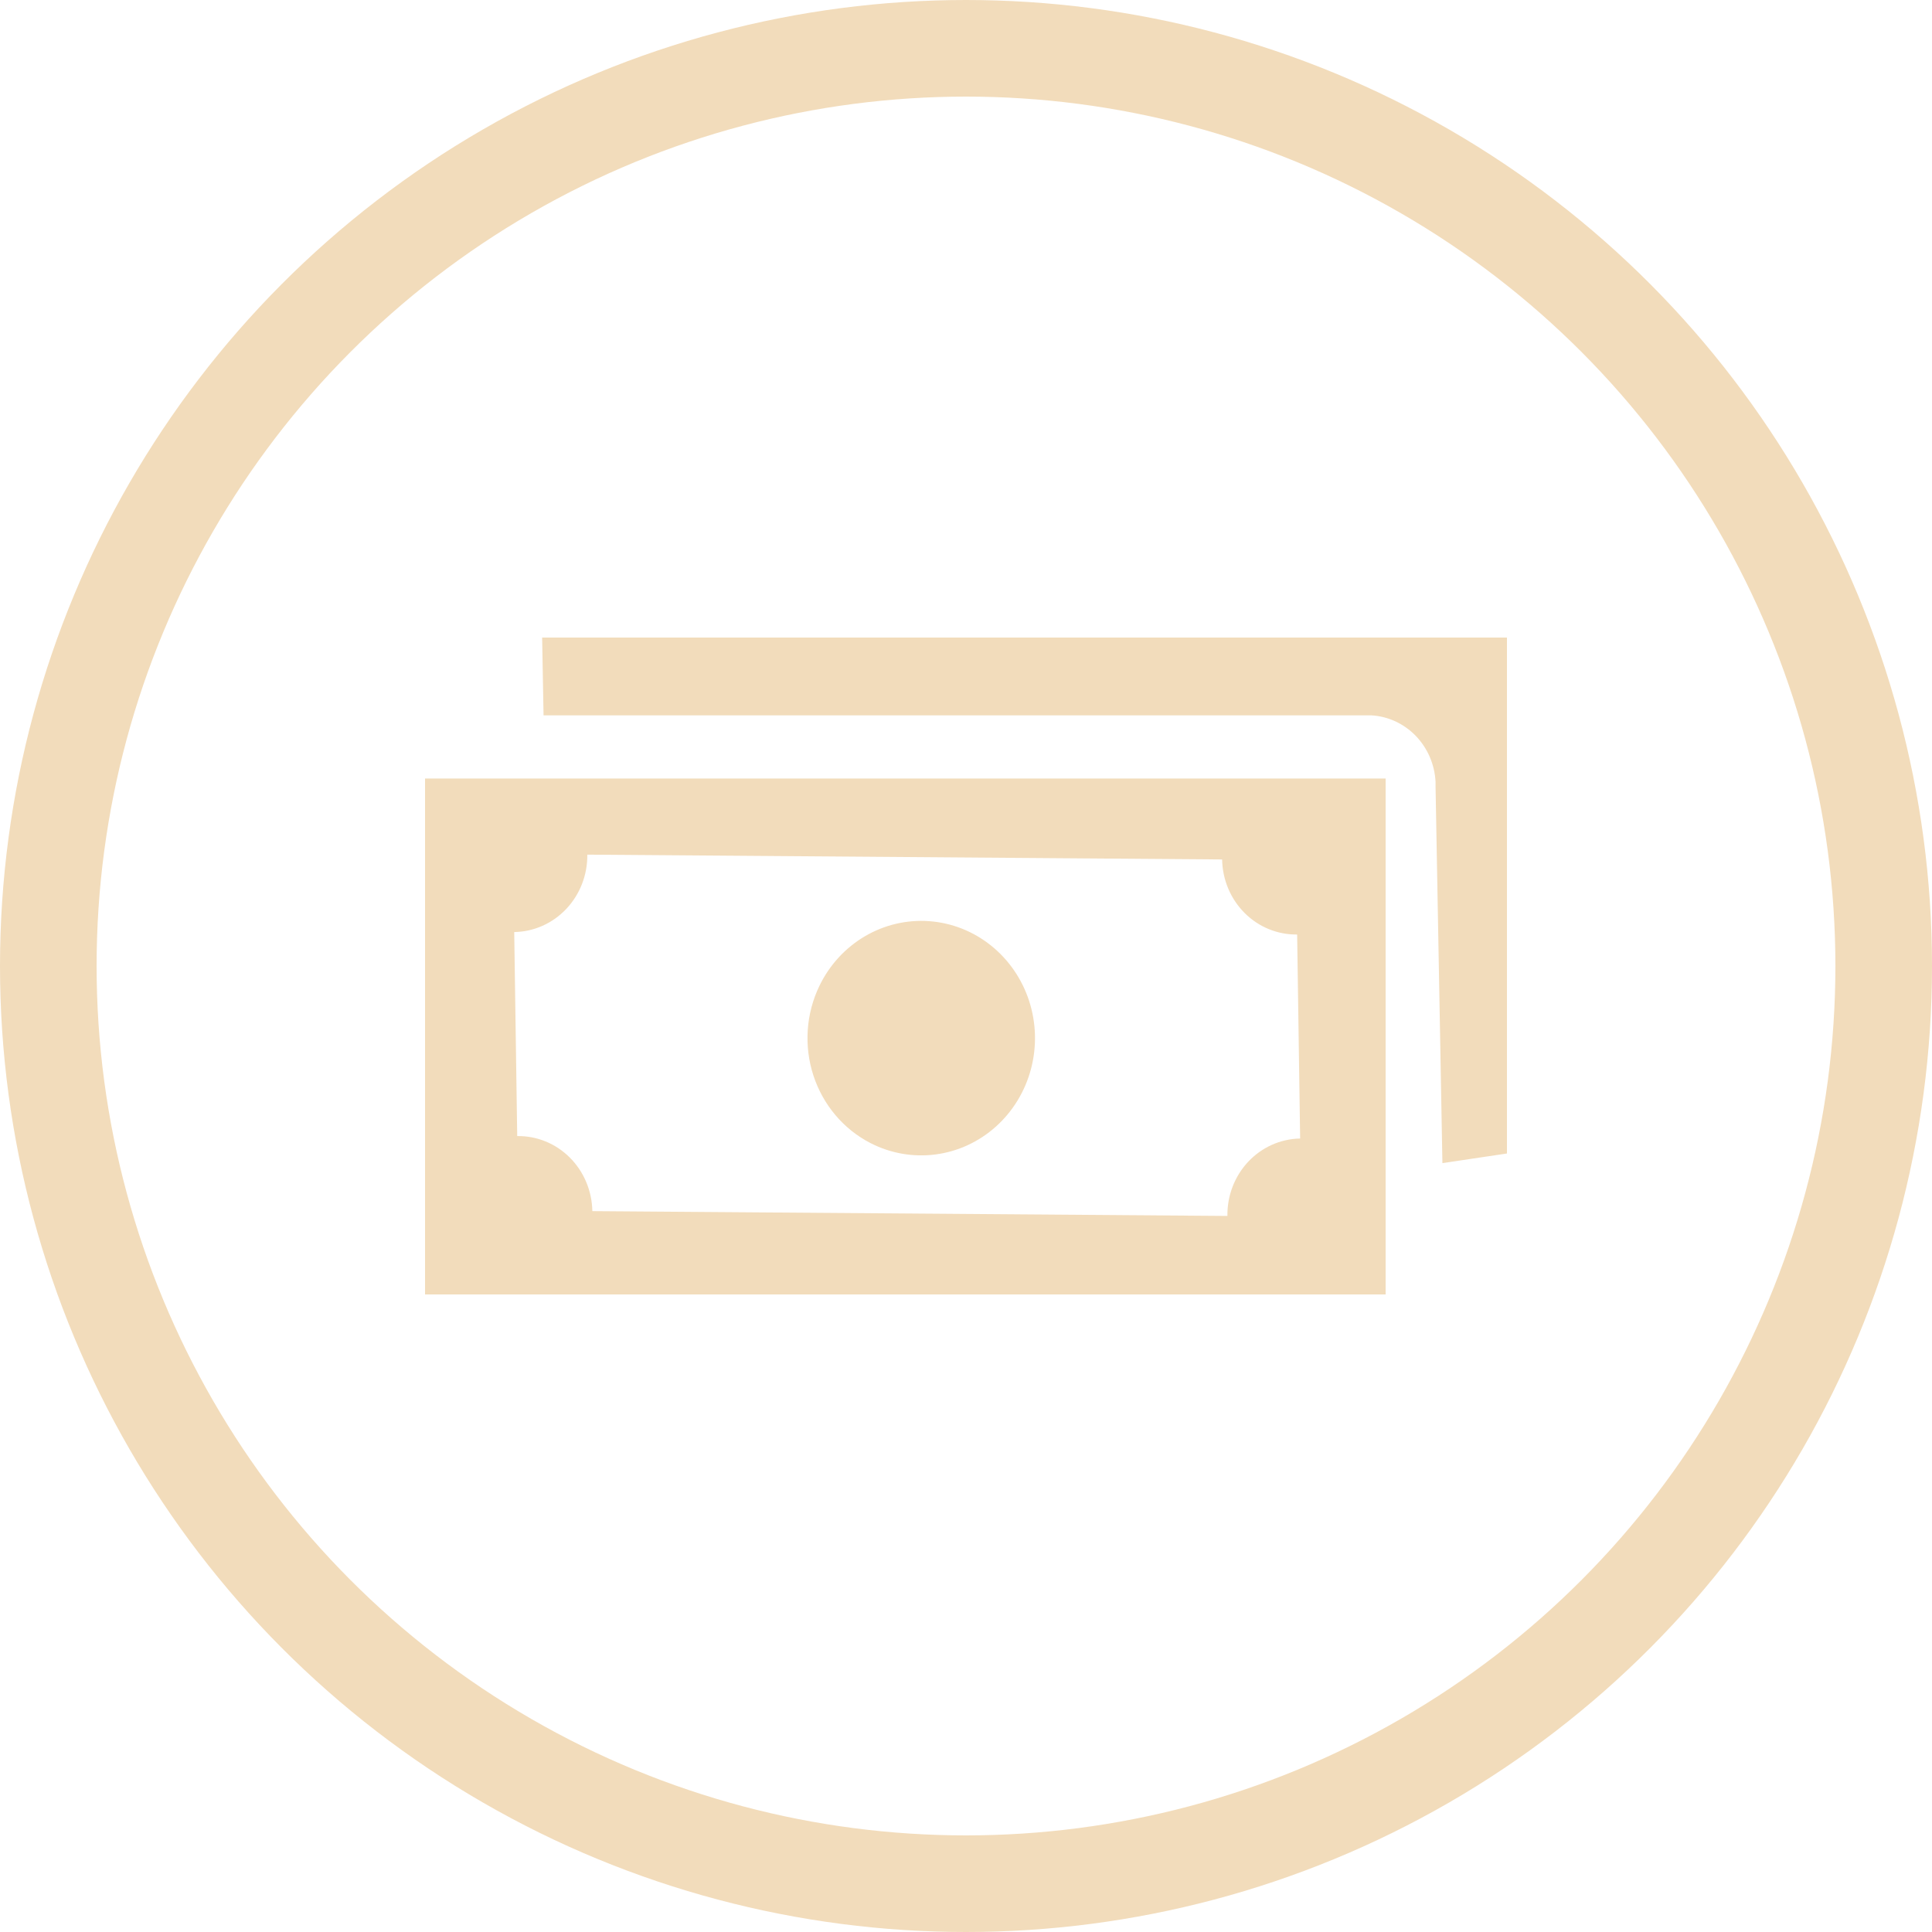 <svg width="100" height="100" viewBox="0 0 100 100" fill="none" xmlns="http://www.w3.org/2000/svg">
<g clip-path="url(#clip0_166_12)">
<path fill-rule="evenodd" clip-rule="evenodd" d="M28.061 33H78V59.705L74.659 60.203L74.304 40.718V40.464C74.258 39.568 73.892 38.722 73.278 38.087C72.663 37.452 71.842 37.074 70.973 37.026H28.134L28.061 33ZM71.72 40.295V67H22V40.295H71.72ZM42.417 51.019C42.937 49.946 43.755 49.056 44.767 48.461C45.778 47.867 46.938 47.595 48.099 47.68C49.26 47.764 50.371 48.202 51.291 48.938C52.211 49.673 52.899 50.673 53.268 51.811C53.637 52.95 53.67 54.175 53.363 55.333C53.056 56.49 52.423 57.528 51.544 58.315C50.665 59.102 49.58 59.603 48.425 59.754C47.27 59.905 46.097 59.7 45.055 59.165C44.363 58.809 43.745 58.316 43.238 57.714C42.73 57.111 42.343 56.412 42.098 55.656C41.853 54.899 41.755 54.1 41.81 53.305C41.864 52.509 42.071 51.733 42.417 51.019ZM30.39 44.236L63.257 44.485C63.274 45.531 63.692 46.526 64.42 47.255C65.148 47.983 66.126 48.384 67.14 48.37L67.295 58.93C66.28 58.947 65.314 59.379 64.608 60.13C63.902 60.882 63.515 61.891 63.531 62.937L30.659 62.688C30.642 61.642 30.223 60.645 29.495 59.917C28.766 59.188 27.787 58.788 26.771 58.803L26.616 48.243C27.633 48.227 28.602 47.796 29.311 47.045C30.02 46.294 30.411 45.284 30.399 44.236H30.39Z" fill="#F2DCBB"/>
</g>
<circle cx="50" cy="50" r="47.5" stroke="#F2DCBB" stroke-width="5"/>
<defs>
<clipPath id="clip0_166_12">
<rect width="56" height="34" fill="white" transform="translate(22 33)"/>
</clipPath>
</defs>
</svg>
